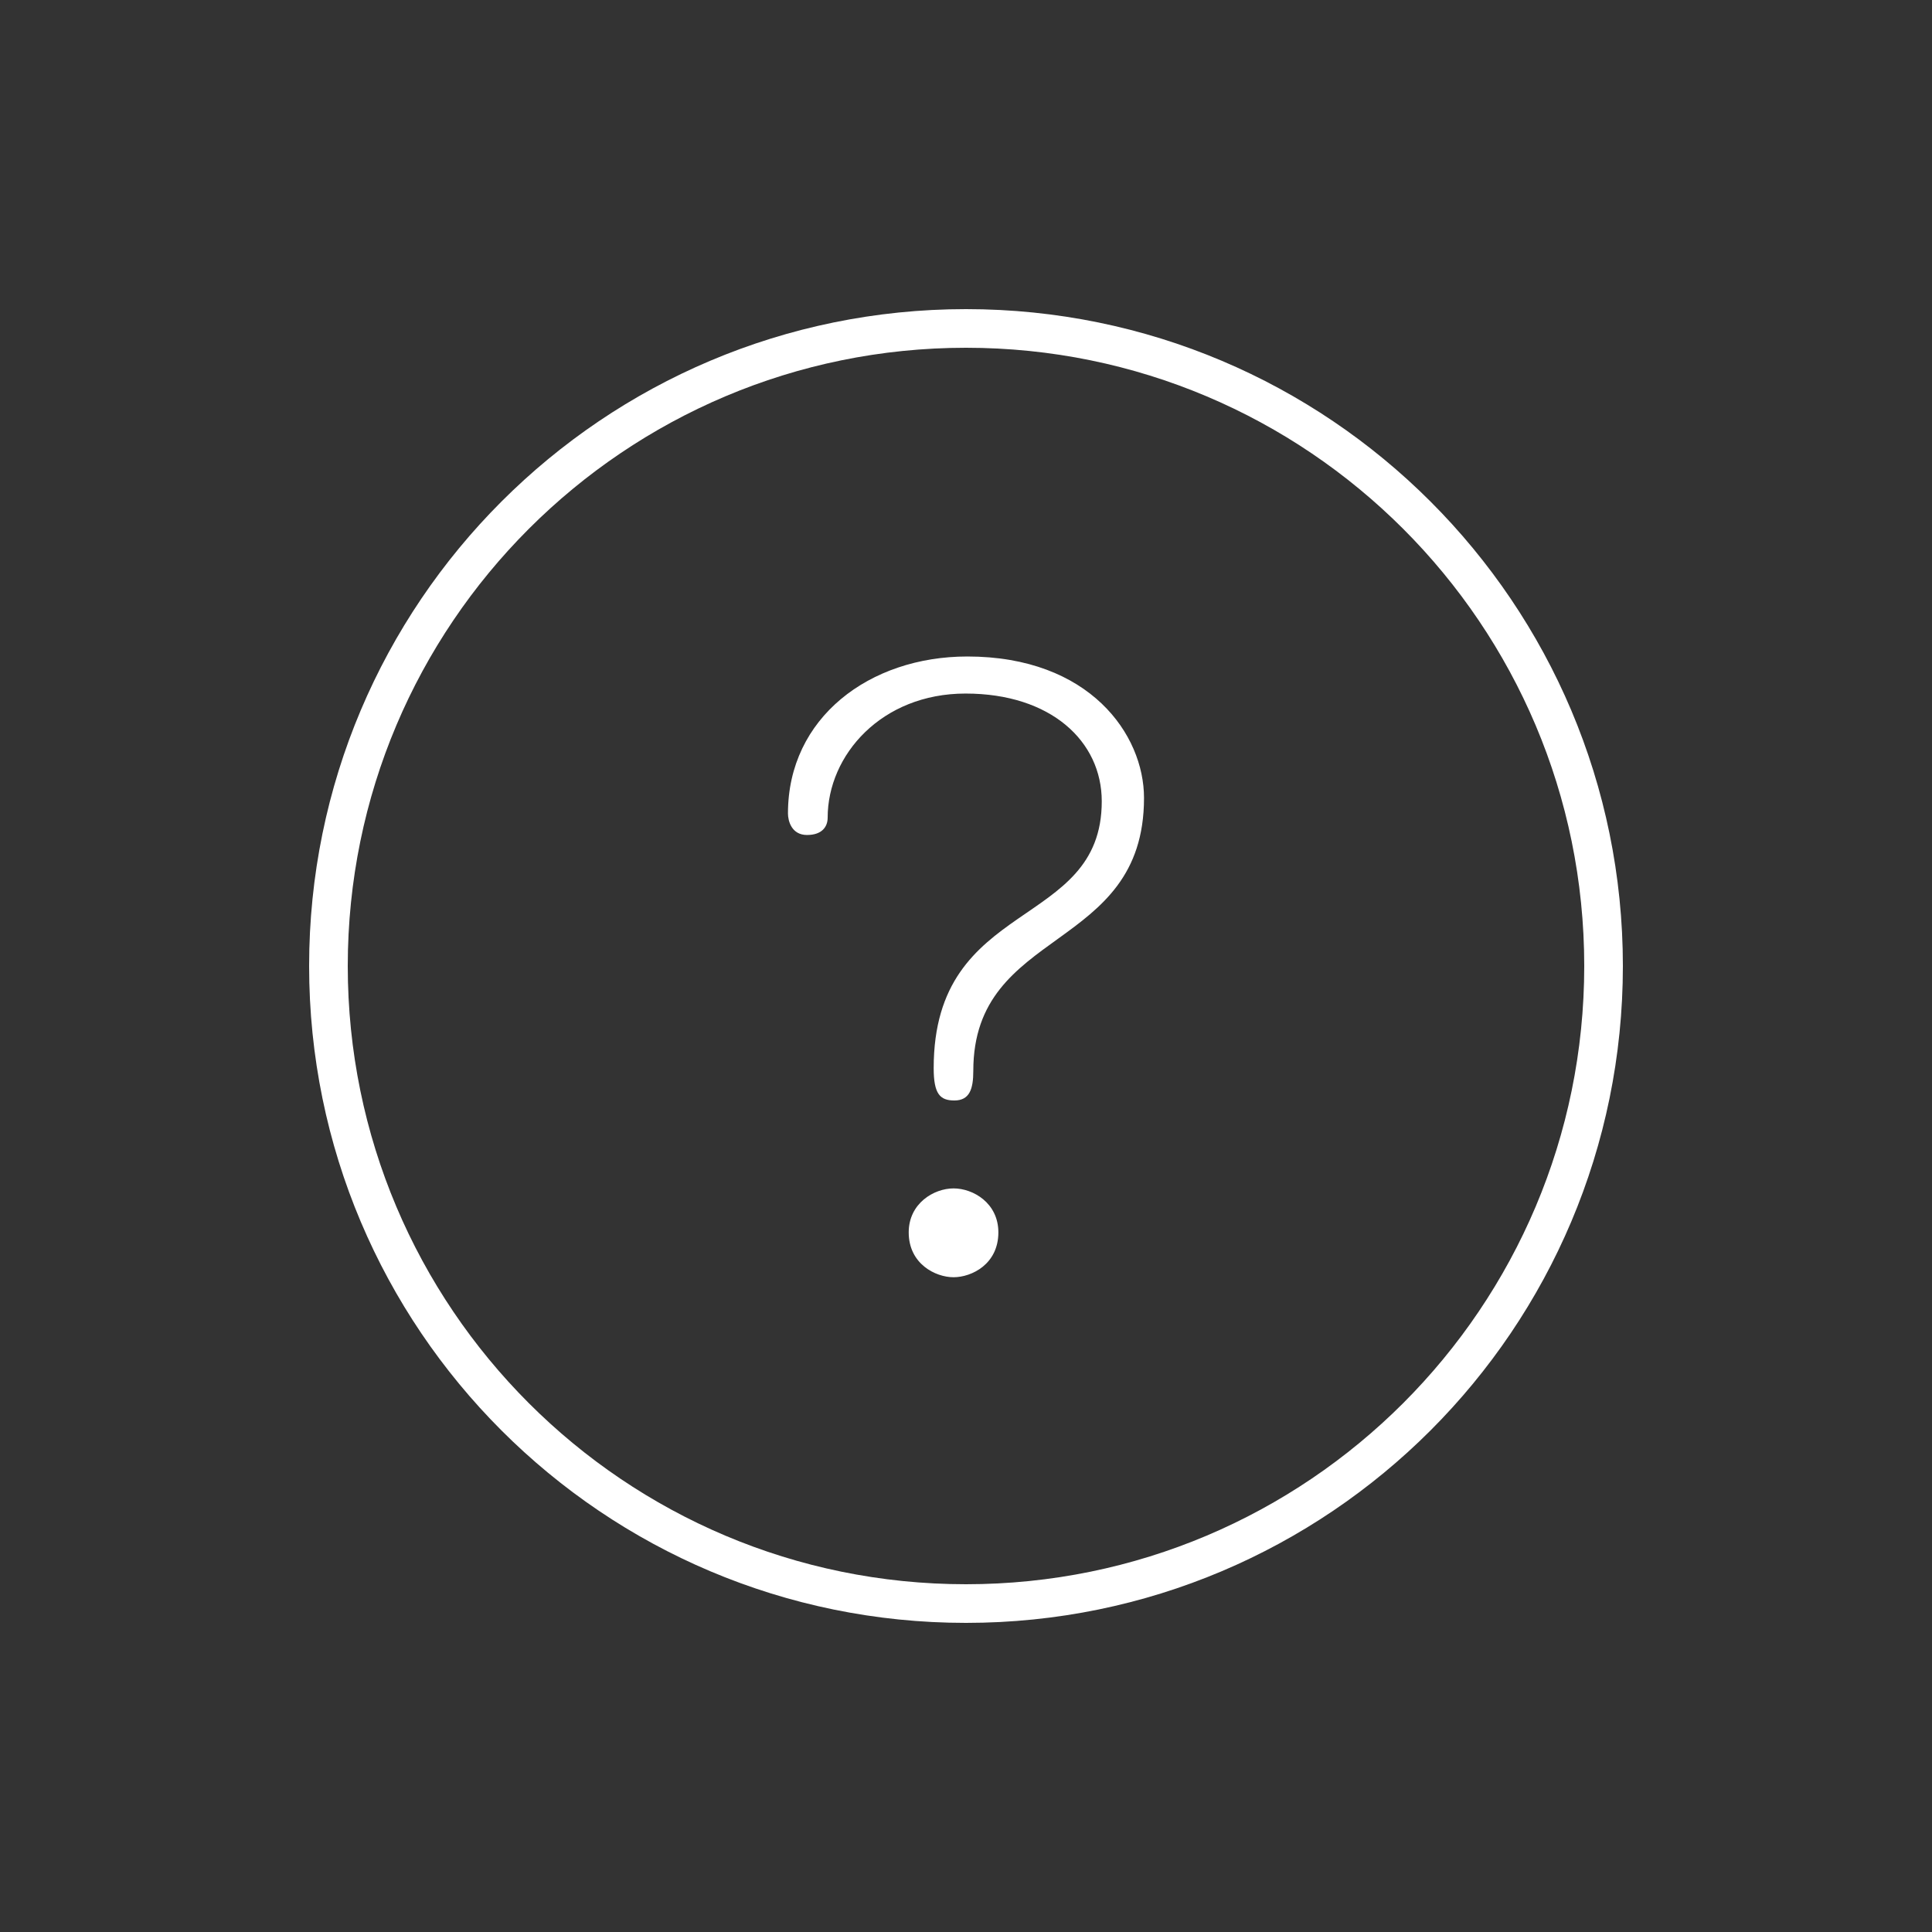 <svg version="1.1" xmlns="http://www.w3.org/2000/svg" xmlns:xlink="http://www.w3.org/1999/xlink" viewBox="0 0 172 172"><rect x="0" y="0" width="172" height="172" fill="#333333" stroke="none"/><g fill="none" fill-rule="nonzero" stroke="none" stroke-width="1" stroke-linecap="butt" stroke-linejoin="miter" stroke-miterlimit="10" stroke-dasharray="" stroke-dashoffset="0" font-family="none" font-weight="none" font-size="none" text-anchor="none" style="mix-blend-mode: normal"><path d="M0,172v-172h172v172z" fill="none"></path><g fill="#ffffff"><path d="M86,27.52c-32.298,0 -58.48,26.182 -58.48,58.48c0,32.298 26.182,58.48 58.48,58.48c32.298,0 58.48,-26.182 58.48,-58.48c0,-32.298 -26.182,-58.48 -58.48,-58.48zM86,30.96c30.399,0 55.04,24.641 55.04,55.04c0,30.399 -24.641,55.04 -55.04,55.04c-30.399,0 -55.04,-24.641 -55.04,-55.04c0,-30.399 24.641,-55.04 55.04,-55.04zM86.114,58.446c-8.696,0 -15.964,5.444 -15.964,13.968c0,0.667 0.321,1.922 1.693,1.922c1.373,0 1.841,-0.768 1.841,-1.539c0,-5.58 4.8,-11.052 12.275,-11.052c7.592,0 12.127,4.242 12.127,9.594c0,11.503 -14.963,8.505 -14.963,23.751c0,2.312 0.565,2.882 1.841,2.882c1.359,0 1.686,-1.024 1.686,-2.634c0,-12.876 15.198,-10.504 15.198,-24.302c0,-5.631 -4.831,-12.591 -15.735,-12.591zM84.891,105.8c-1.748,0 -3.991,1.33 -3.991,3.917c0,2.797 2.374,3.991 3.991,3.991c1.617,0 3.991,-1.167 3.991,-3.991c0,-2.614 -2.243,-3.917 -3.991,-3.917z"></path></g></g></svg>